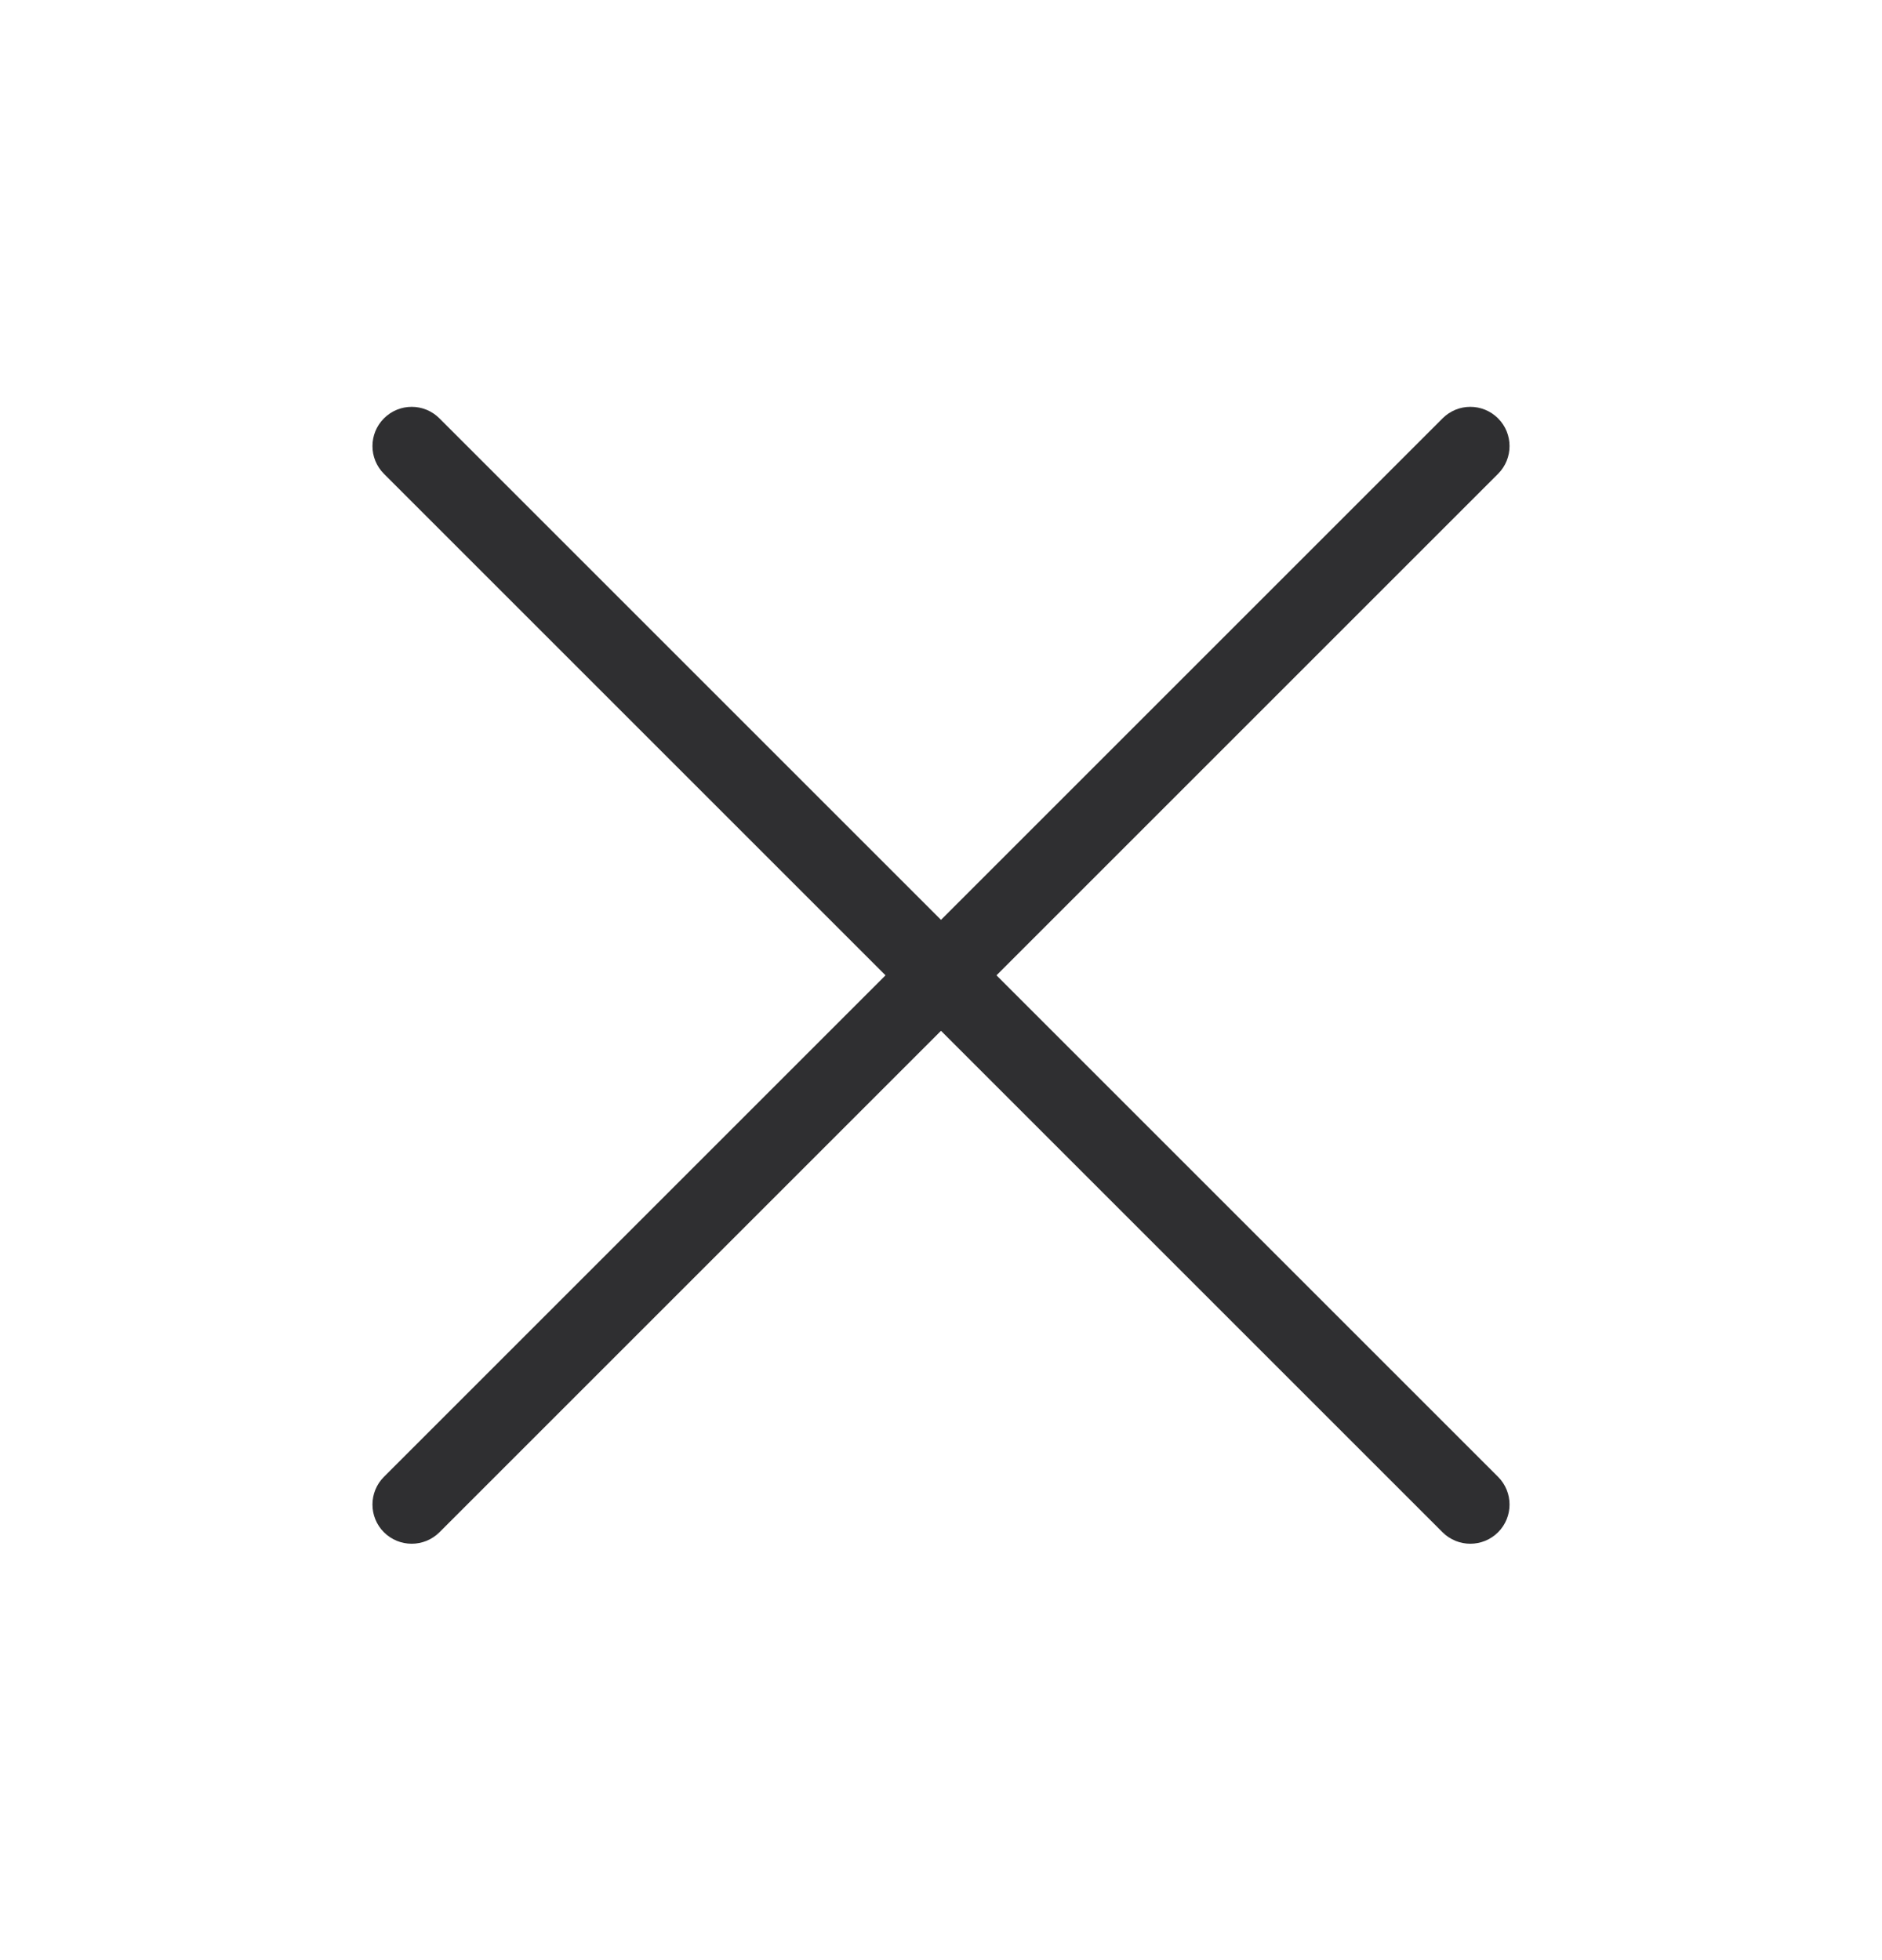 <svg width="24" height="25" viewBox="0 0 24 25" fill="none" xmlns="http://www.w3.org/2000/svg">
<path fill-rule="evenodd" clip-rule="evenodd" d="M19.104 5.336C19.299 5.531 19.299 5.848 19.104 6.043L5.604 19.543C5.408 19.738 5.092 19.738 4.896 19.543C4.701 19.348 4.701 19.031 4.896 18.836L18.396 5.336C18.592 5.14 18.908 5.14 19.104 5.336Z" fill="#2F2F31"/>
<path fill-rule="evenodd" clip-rule="evenodd" d="M4.896 5.336C5.092 5.14 5.408 5.14 5.604 5.336L19.104 18.836C19.299 19.031 19.299 19.348 19.104 19.543C18.908 19.738 18.592 19.738 18.396 19.543L4.896 6.043C4.701 5.848 4.701 5.531 4.896 5.336Z" fill="#2F2F31"/>
</svg>
